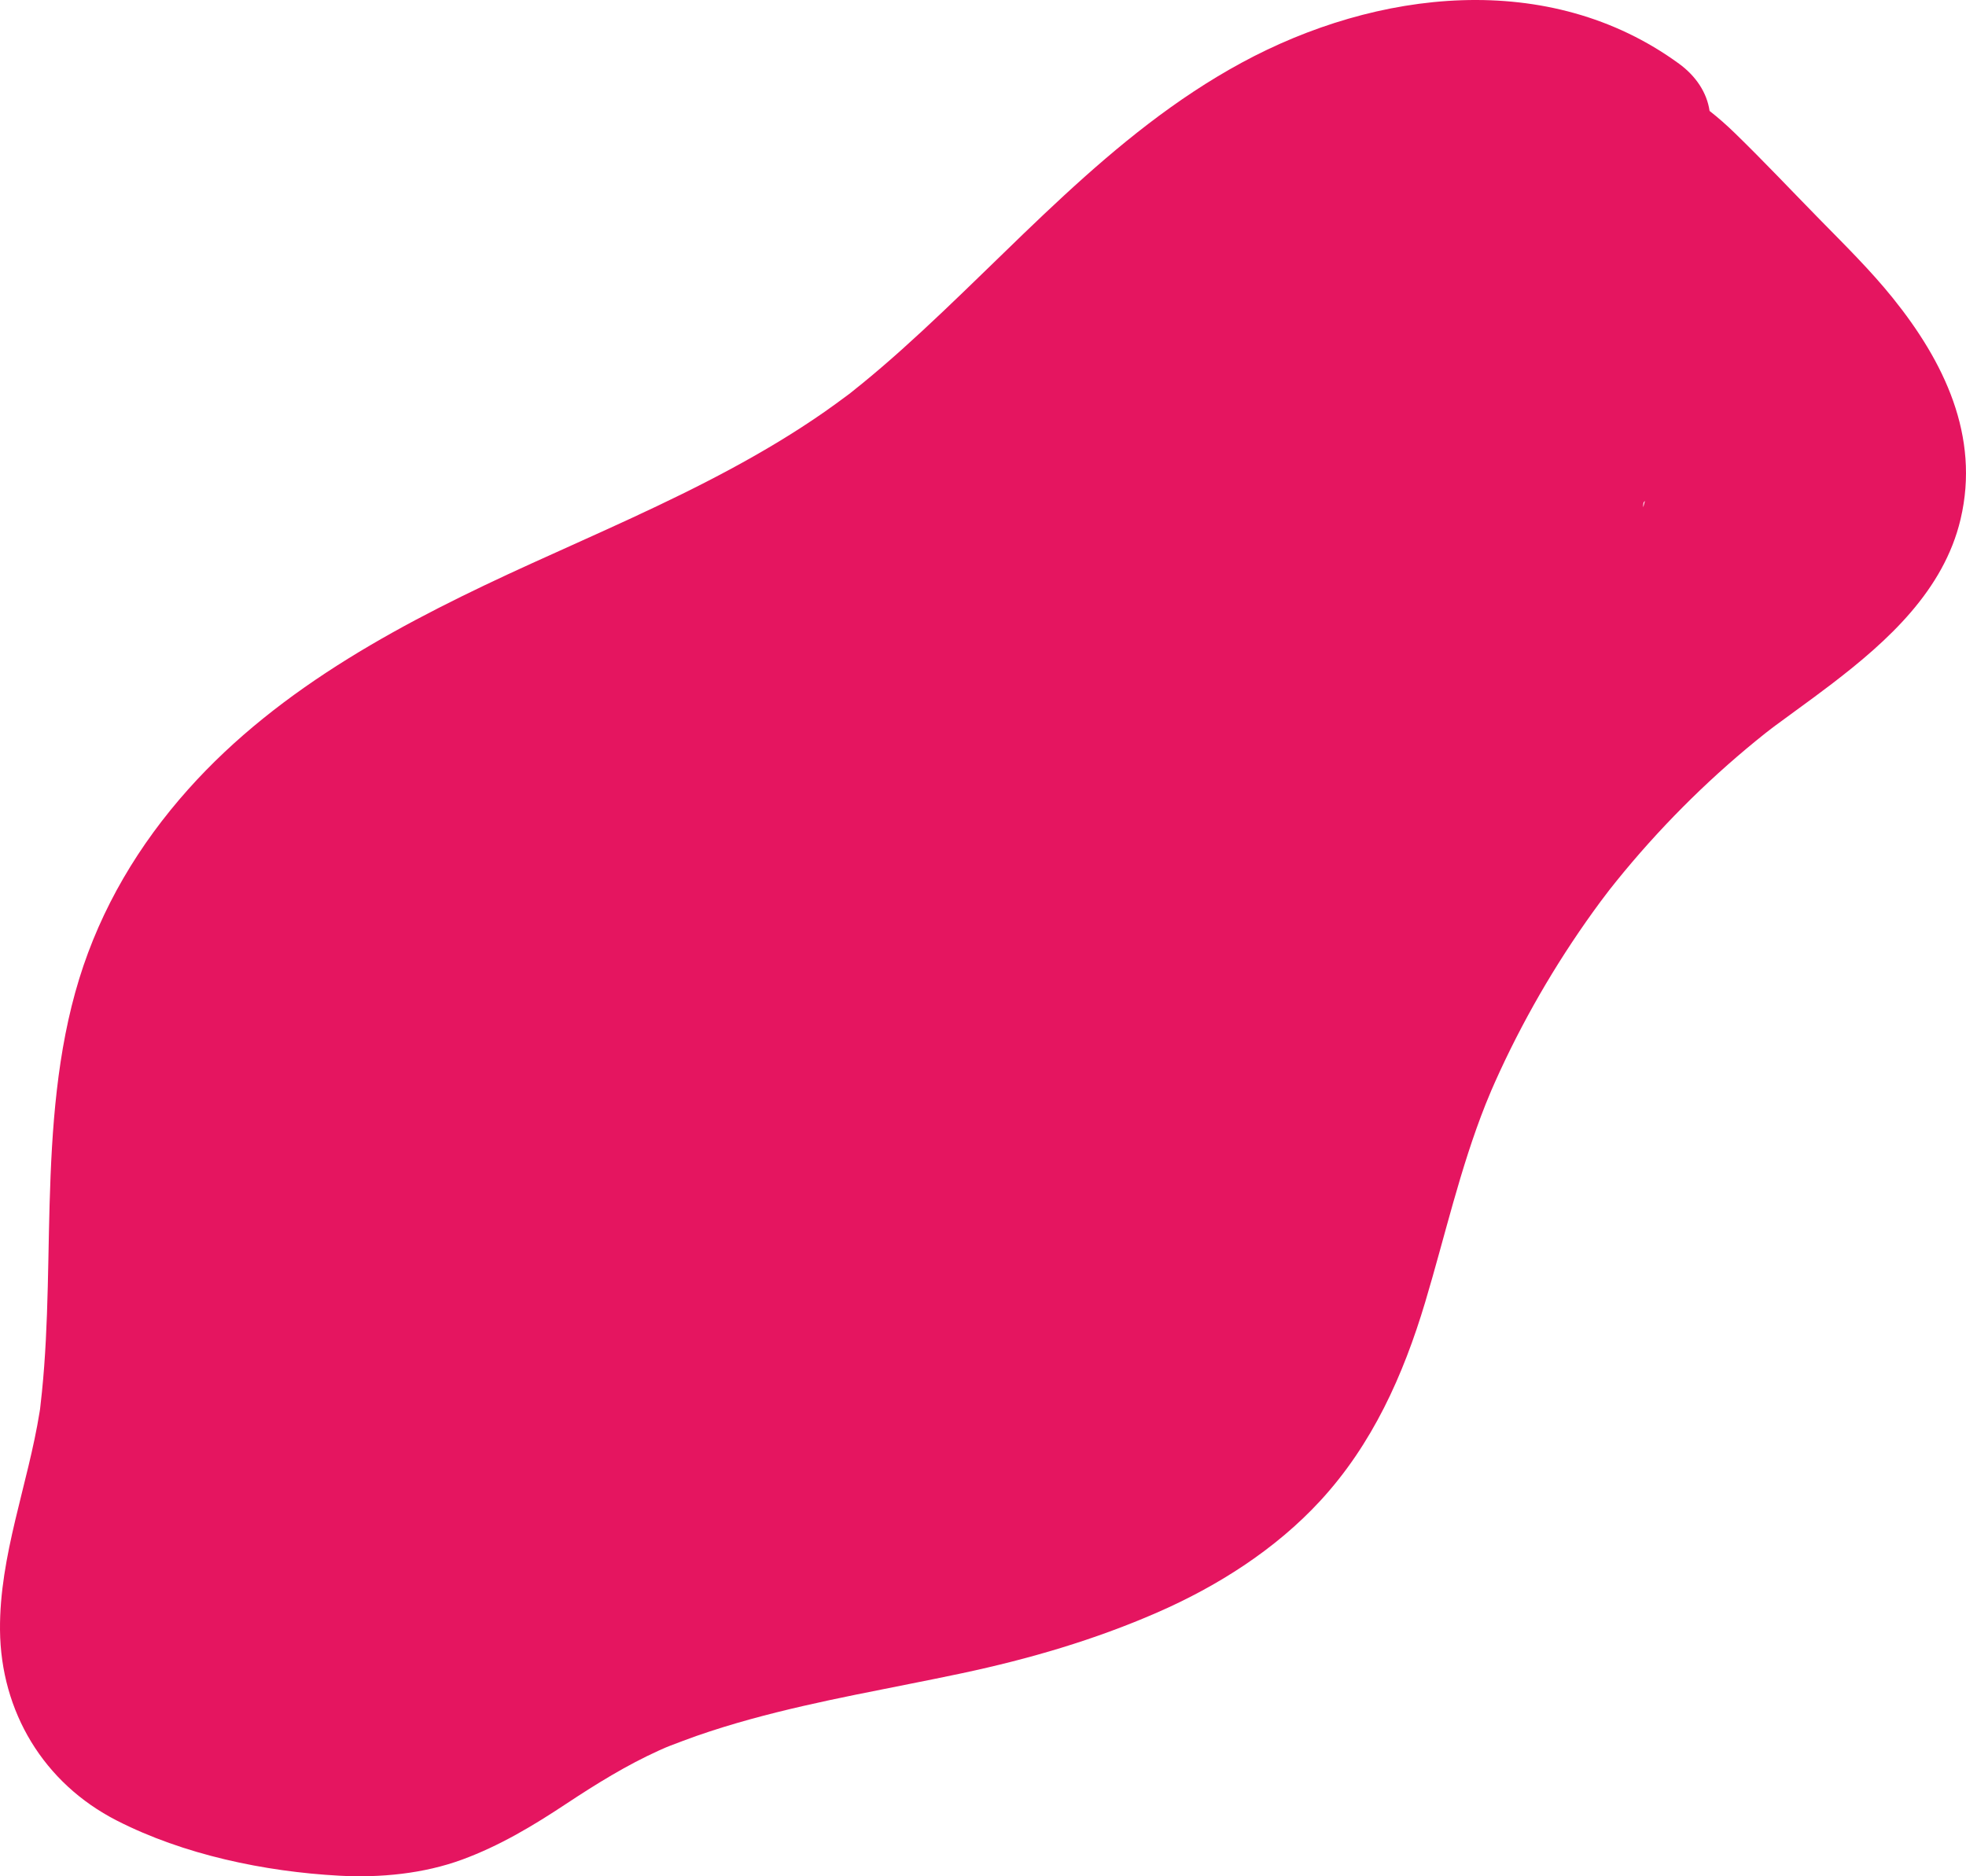 <?xml version="1.0" encoding="utf-8"?>
<!-- Generator: Adobe Illustrator 16.0.0, SVG Export Plug-In . SVG Version: 6.00 Build 0)  -->
<!DOCTYPE svg PUBLIC "-//W3C//DTD SVG 1.1//EN" "http://www.w3.org/Graphics/SVG/1.1/DTD/svg11.dtd">
<svg version="1.1" id="Layer_1" xmlns="http://www.w3.org/2000/svg" xmlns:xlink="http://www.w3.org/1999/xlink" x="0px" y="0px"
	 width="598.224px" height="571.027px" viewBox="0 0 598.224 571.027" enable-background="new 0 0 598.224 571.027"
	 xml:space="preserve">
<g>
	<defs>
		<rect id="SVGID_1_" width="598.224" height="571.027"/>
	</defs>
	<clipPath id="SVGID_2_">
		<use xlink:href="#SVGID_1_"  overflow="visible"/>
	</clipPath>
	<path clip-path="url(#SVGID_2_)" fill="#E51560" d="M575.946,90.693c-6.859-8.52-14.681-16.201-22.326-24.003
		c-8.562-8.738-16.97-17.669-25.742-26.197c-2.441-2.373-5.002-4.636-7.68-6.735c-0.807-5.566-4.139-10.609-9.317-14.384
		C471.253-9.519,418.734-3.12,377.809,19.086c-40.149,21.783-69.728,57.117-103.276,87.187c-3.955,3.546-7.979,7.018-12.093,10.379
		c-1.143,0.934-2.314,1.833-3.45,2.774c-0.147,0.122-0.262,0.218-0.357,0.299c-0.177,0.13-0.372,0.274-0.602,0.444
		c-2.37,1.757-4.743,3.506-7.163,5.193c-9.141,6.374-18.729,12.088-28.533,17.376c-19.705,10.628-40.284,19.496-60.645,28.765
		c-37.92,17.263-76.293,37.2-104.45,68.752c-15.009,16.817-26.493,36.07-33.147,57.669c-6.795,22.06-8.355,45.6-9.001,68.55
		c-0.315,11.159-0.4,22.325-0.804,33.481c-0.192,5.273-0.45,10.544-0.84,15.808c-0.194,2.622-0.42,5.241-0.686,7.856
		c-0.147,1.45-0.315,2.898-0.476,4.348c-0.038,0.336-0.068,0.614-0.093,0.851c-0.04,0.243-0.088,0.536-0.144,0.889
		C8.53,451.817-0.204,473.47,0.003,496.093c0.228,24.859,13.298,46.602,35.503,57.959c20.395,10.431,45.005,15.564,67.73,16.803
		c12.43,0.678,25.651-0.589,37.384-4.901c11.419-4.195,21.557-10.284,31.647-16.966c9.134-6.048,18.344-11.759,28.344-16.285
		c0.67-0.303,1.344-0.594,2.017-0.888c0.41-0.169,0.954-0.392,1.206-0.486c2.676-0.999,5.33-2.046,8.027-2.988
		c5.411-1.891,10.895-3.568,16.42-5.094c21.21-5.854,42.947-9.44,64.449-14.012c20.437-4.344,40.292-10.135,59.462-18.51
		c18.326-8.006,35.888-19.165,49.52-33.94c15.861-17.19,25.293-38.232,31.937-60.435c6.04-20.187,10.611-40.683,18.414-60.314
		c0.436-1.096,1.907-4.567,1.638-3.978c0.868-1.985,1.744-3.966,2.654-5.935c2.105-4.559,4.331-9.063,6.669-13.507
		c4.677-8.891,9.808-17.542,15.365-25.911c2.777-4.185,5.66-8.3,8.647-12.337c0.638-0.862,2.747-3.597,2.65-3.496
		c1.507-1.903,3.024-3.796,4.575-5.663c6.416-7.729,13.226-15.13,20.398-22.162c7.172-7.032,14.706-13.693,22.571-19.941
		c0.437-0.346,1.475-1.142,1.828-1.414c0.38-0.286,0.757-0.574,1.138-0.858c1.976-1.474,3.972-2.921,5.965-4.373
		c3.795-2.765,7.586-5.533,11.313-8.39c16.941-12.983,33.989-28.372,39.103-50.066C602.551,132.66,591.492,110.006,575.946,90.693
		 M500.021,154.38c-0.08-0.913,0.031-1.634,0.493-1.853c0.01,0,0.02,0.001,0.029,0.001
		C500.44,152.681,500.143,153.869,500.021,154.38"/>
</g>
</svg>
